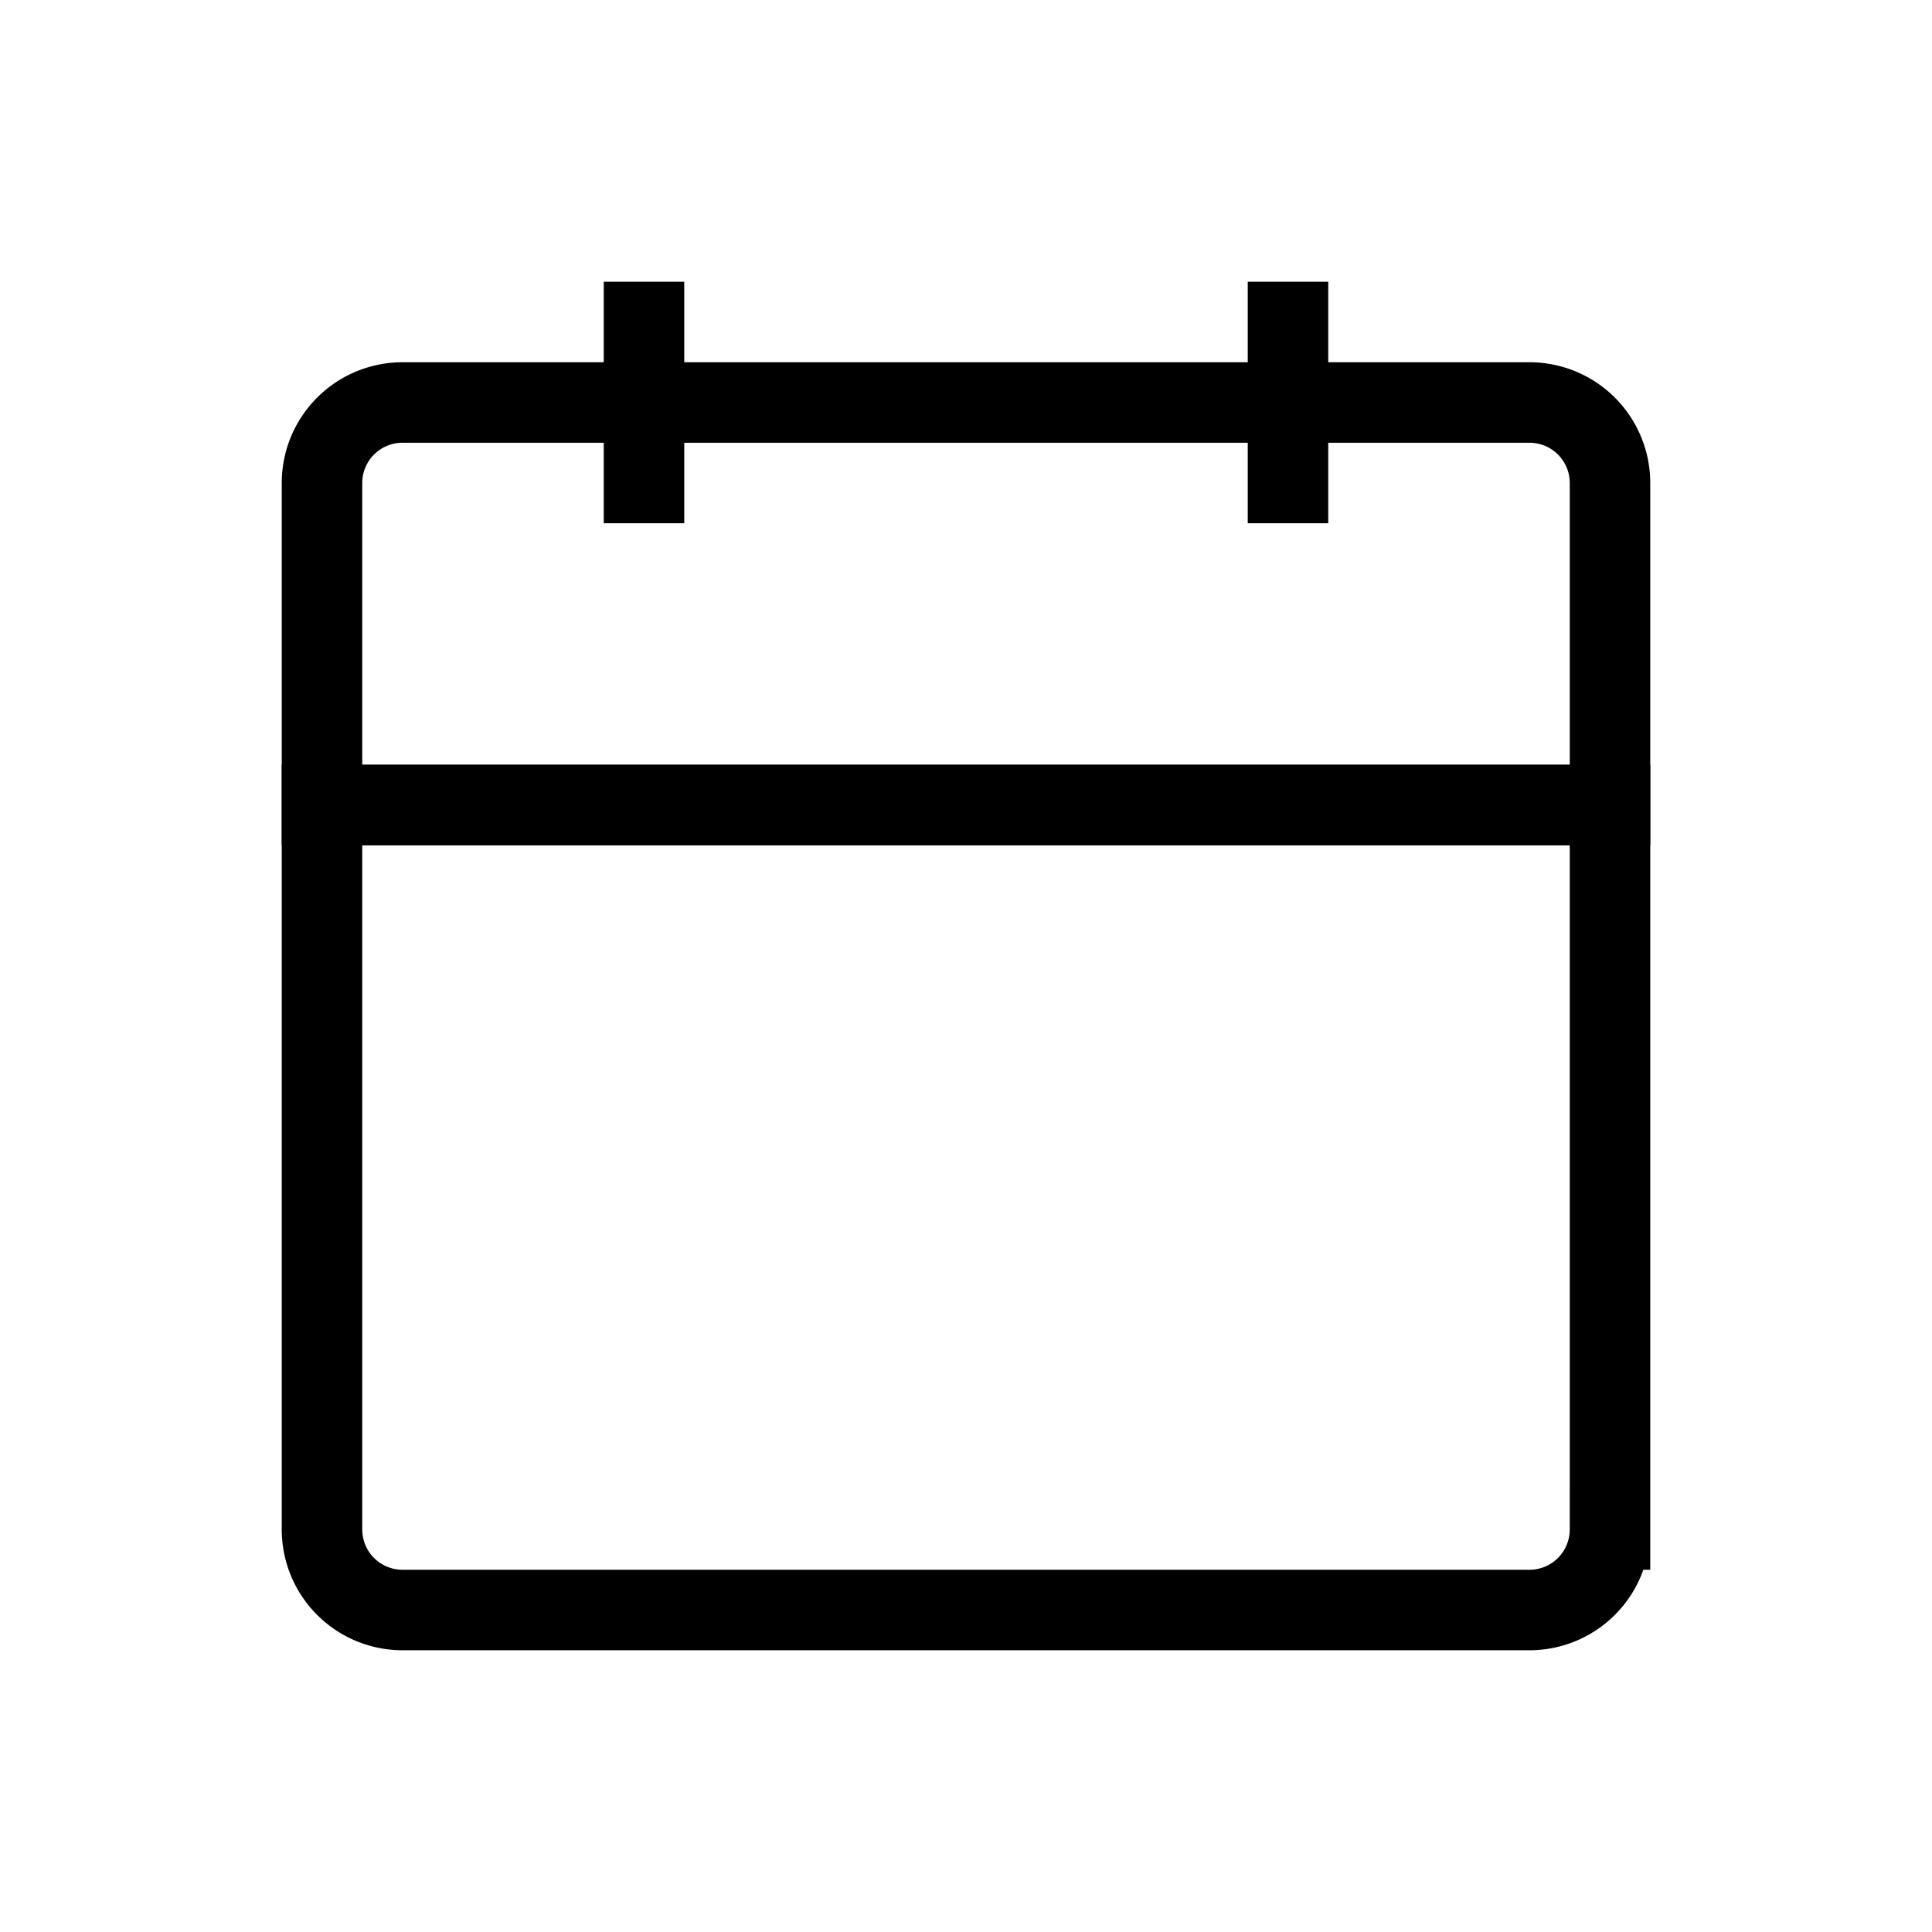 <svg
  width="24px"
  height="24px"
  viewBox="0 0 24 24"
  xmlns="http://www.w3.org/2000/svg"
  fill="none"
>
  <g stroke="#000000" strokeWidth="2">
    <path
      strokeLinejoin="round"
      d="M4 6a1 1 0 011-1h14a1 1 0 011 1v4H4V6z"
    />
    <path strokeLinecap="round" d="M8 6.5v-3" />
    <path strokeLinecap="round" d="M16 6.5v-3" />
    <path
      strokeLinejoin="round"
      d="M4 10h16v9a1 1 0 01-1 1H5a1 1 0 01-1-1v-9z"
    />
  </g>
</svg>